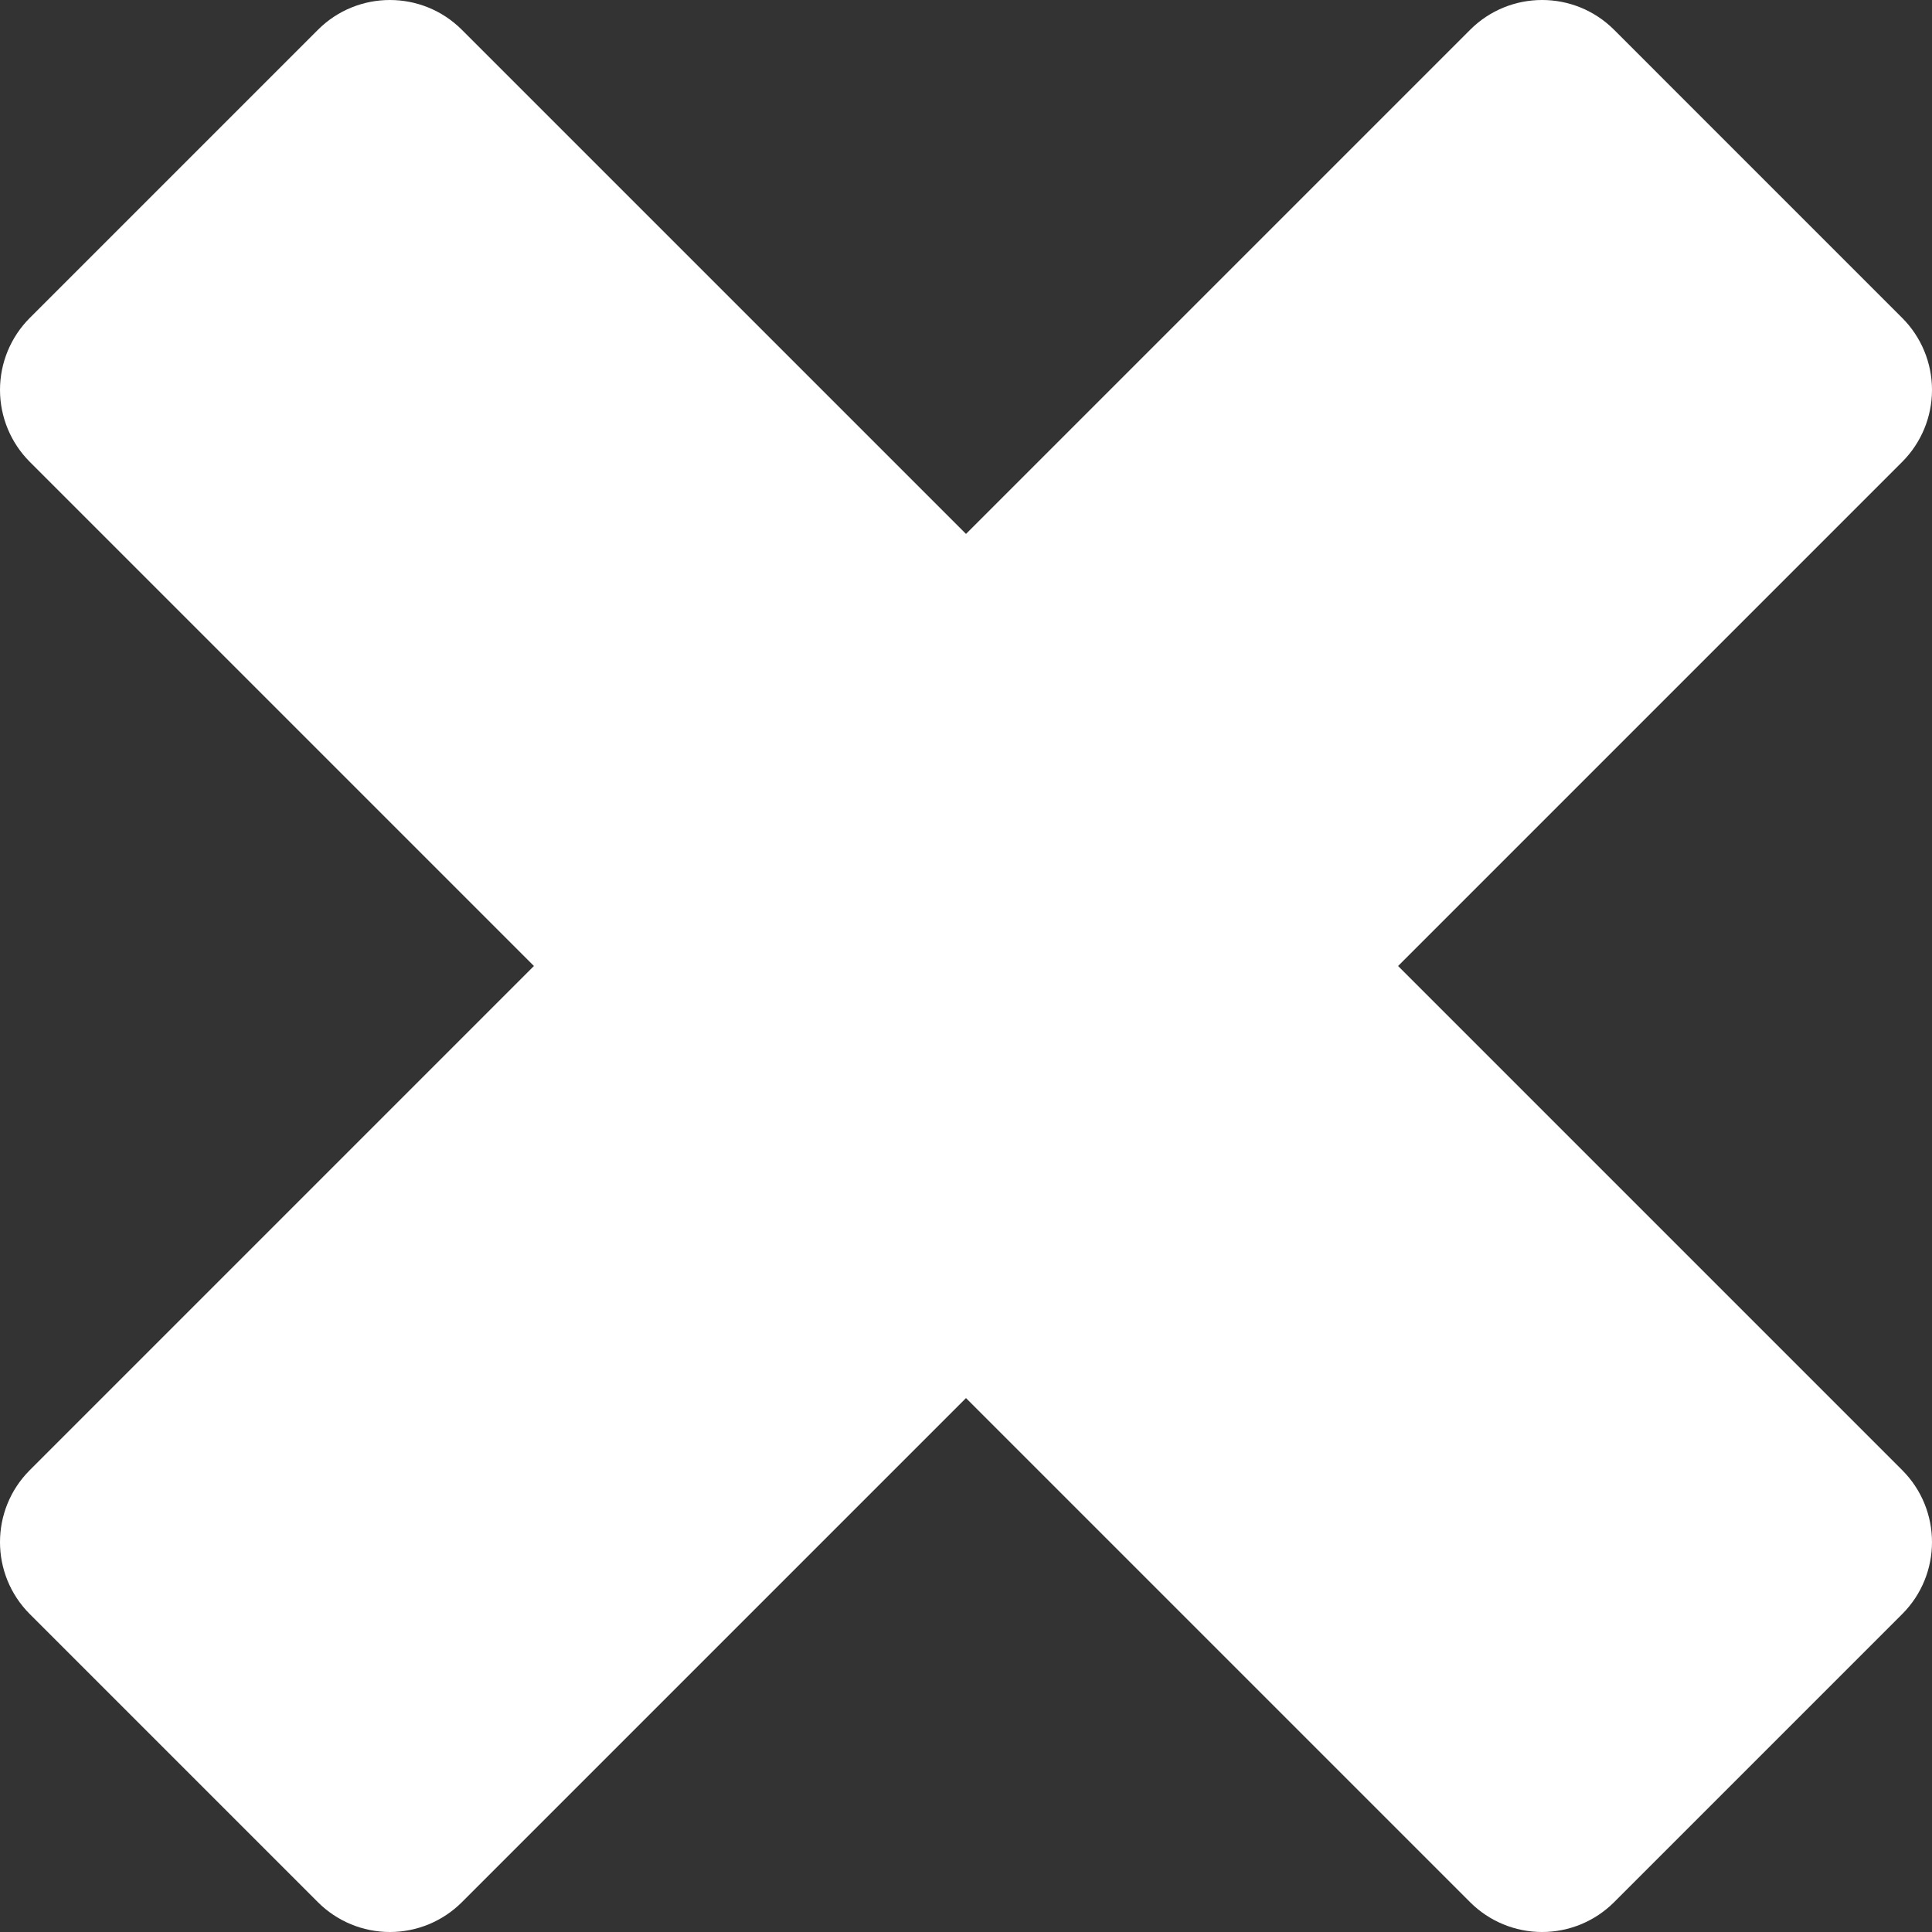 <?xml version="1.0"?>
<svg xmlns="http://www.w3.org/2000/svg" xmlns:xlink="http://www.w3.org/1999/xlink" version="1.1" id="Layer_1" x="0px" y="0px" viewBox="0 0 284.559 284.559" style="enable-background:new 0 0 284.559 284.559;" xml:space="preserve" width="512px" height="512px"><rect x="0" y="0" width="284.559" height="284.559" fill="#333333" stroke="none"/><g><path id="XMLID_90_" d="M4.394,237.739l42.427,42.427c2.812,2.813,6.629,4.394,10.606,4.394c3.978,0,7.794-1.581,10.606-4.394  l74.246-74.246l74.246,74.246c2.813,2.813,6.629,4.394,10.606,4.394c3.978,0,7.794-1.581,10.607-4.394l42.427-42.427  c5.858-5.858,5.858-15.355,0-21.213L205.92,142.28l74.245-74.247c2.814-2.813,4.394-6.628,4.394-10.606  c0-3.979-1.58-7.794-4.394-10.607L237.739,4.393c-5.857-5.858-15.356-5.858-21.213,0.001L142.28,78.639L68.033,4.394  c-5.857-5.858-15.356-5.858-21.213,0L4.394,46.82C1.58,49.633,0,53.448,0,57.426c0,3.978,1.58,7.793,4.394,10.606l74.245,74.247  L4.394,216.526C-1.465,222.384-1.465,231.881,4.394,237.739z" data-original="#000000" class="active-path" data-old_color="#ffffff" fill="#ffffff"/></g> </svg>
